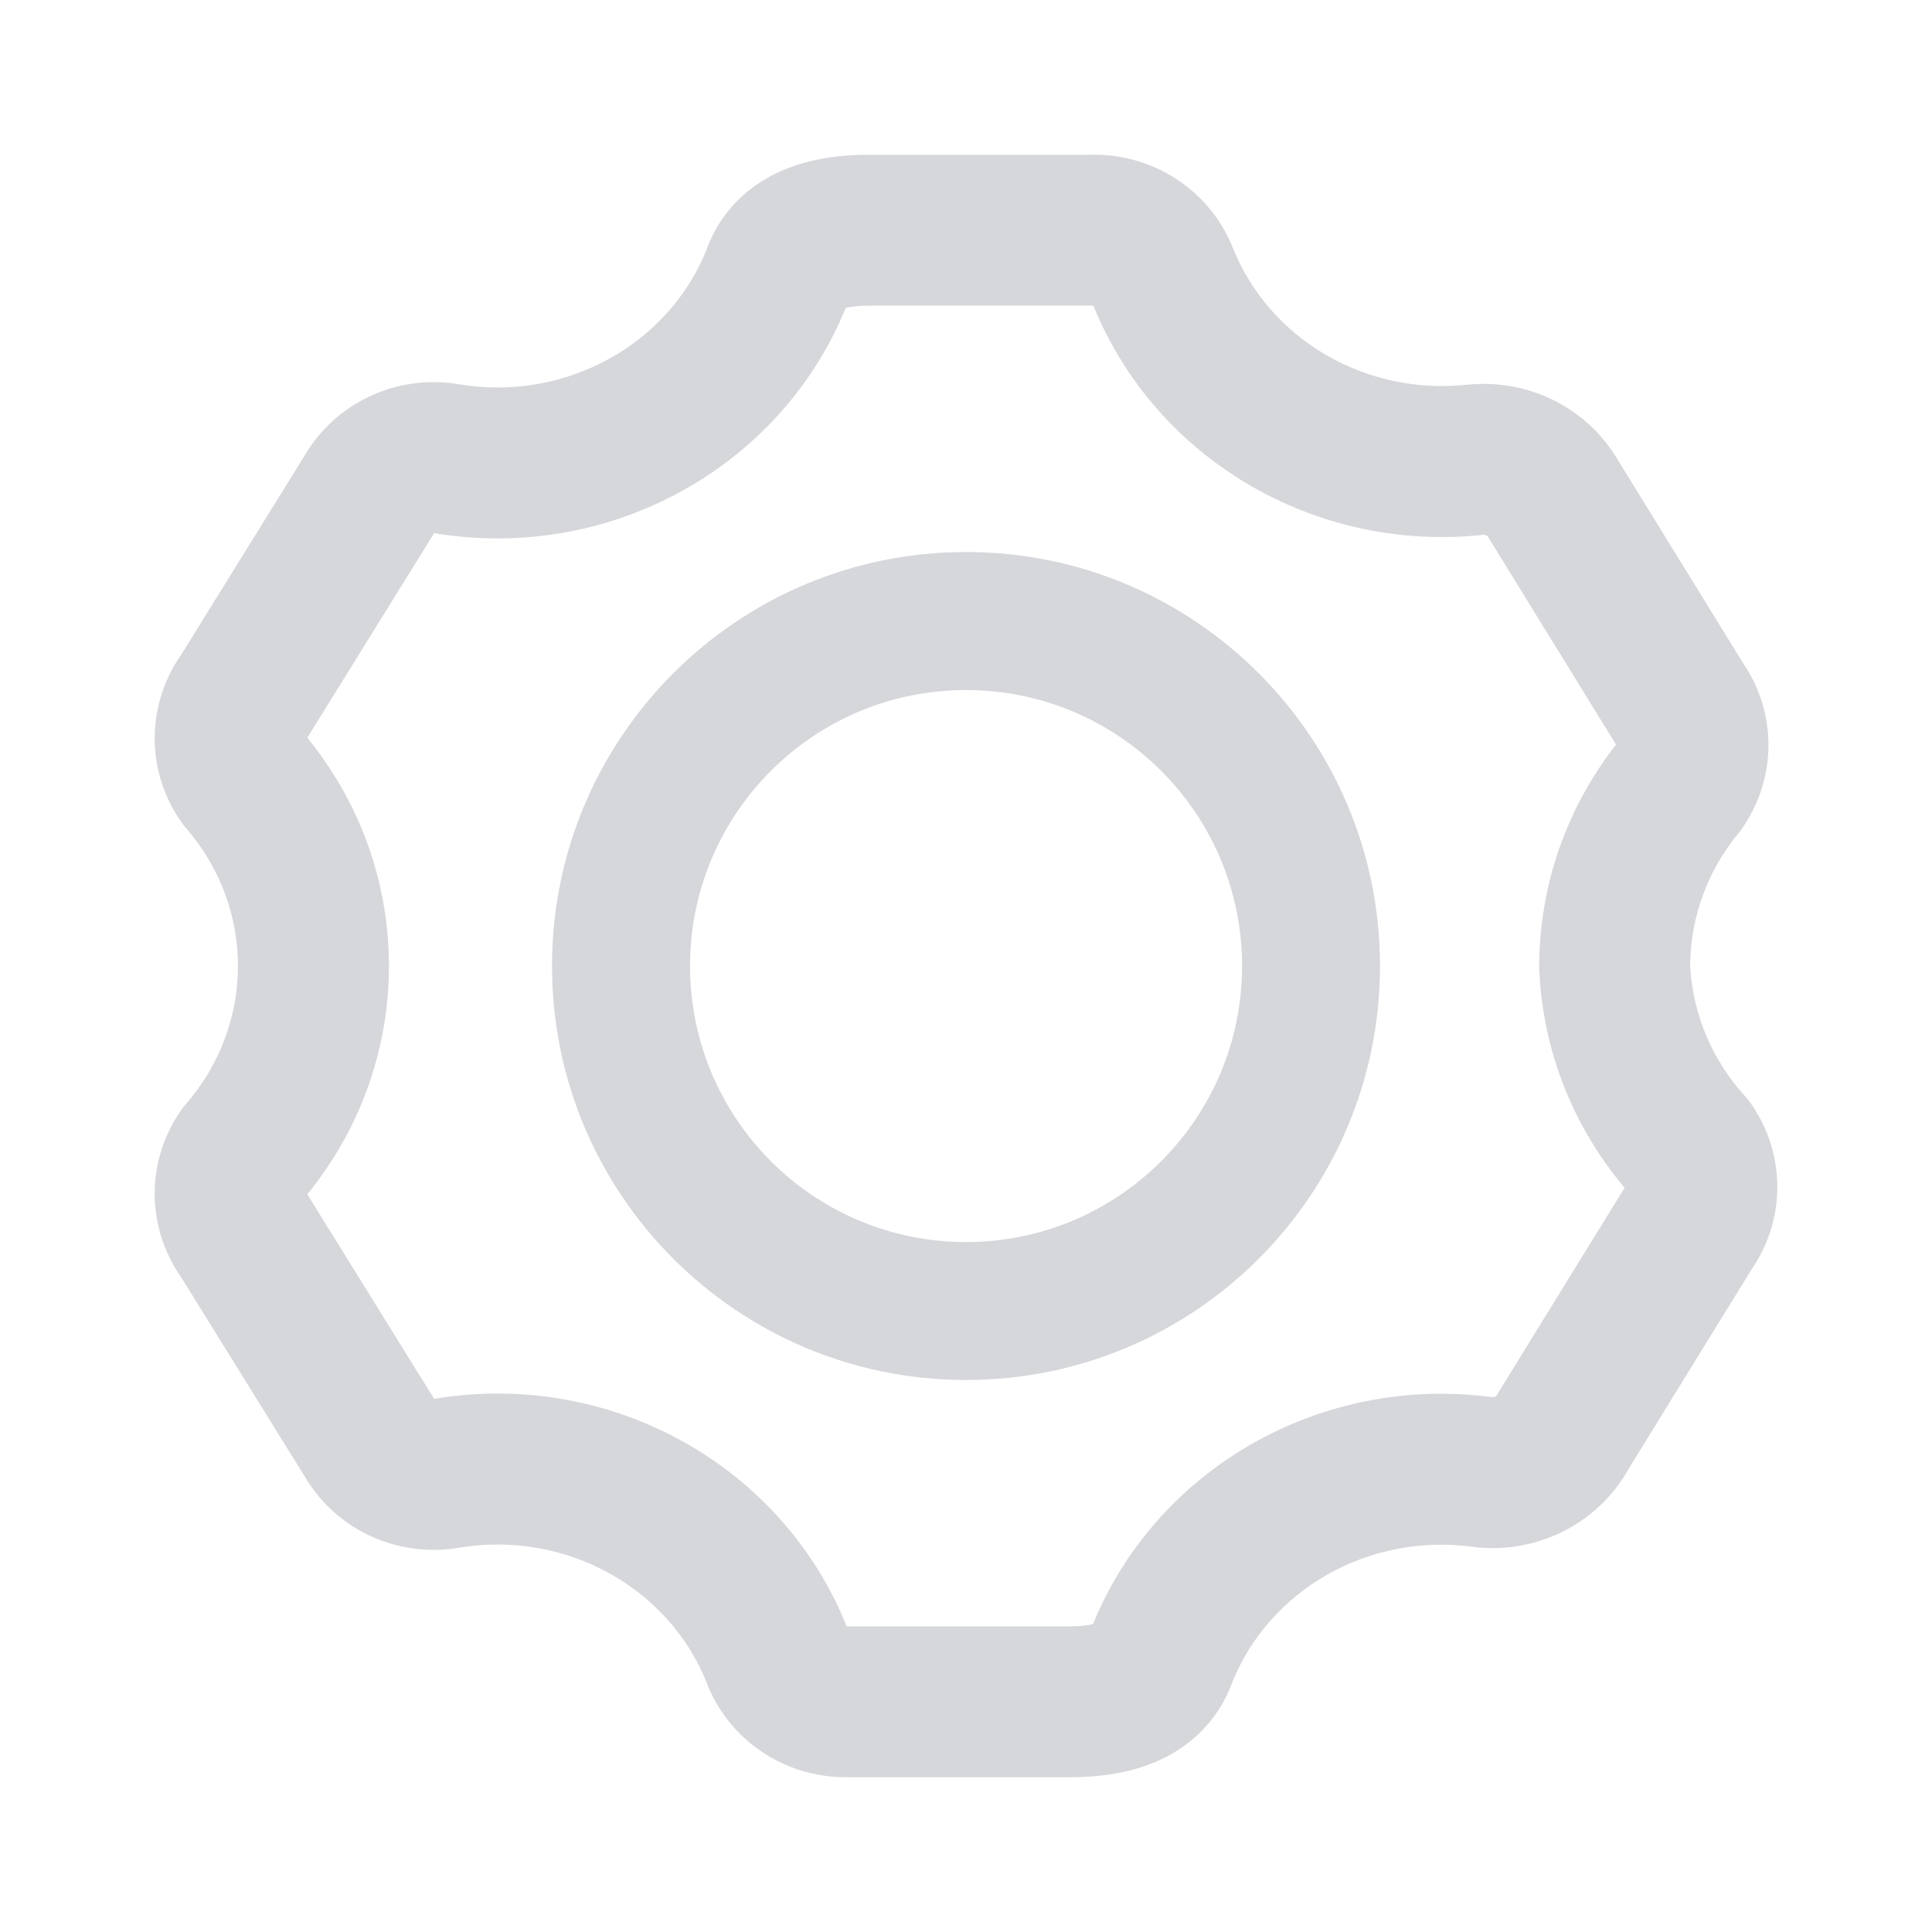 <svg width="18" height="18" viewBox="0 0 18 18" fill="none" xmlns="http://www.w3.org/2000/svg">
<path fill-rule="evenodd" clip-rule="evenodd" d="M10.175 1.442L10.181 1.441C10.743 1.436 11.257 1.766 11.475 2.283L11.479 2.291L11.482 2.299C11.819 3.156 12.719 3.688 13.671 3.584L13.675 3.584L13.695 3.582C14.256 3.533 14.796 3.808 15.077 4.292L15.084 4.303L16.246 6.188L16.252 6.196C16.554 6.654 16.551 7.246 16.242 7.701L16.233 7.715L16.216 7.739L16.198 7.761C15.912 8.108 15.754 8.536 15.747 8.977L15.746 8.991L15.747 9.005C15.772 9.446 15.948 9.867 16.249 10.203L16.259 10.214L16.289 10.248L16.315 10.285C16.633 10.741 16.64 11.341 16.334 11.804L16.328 11.812L15.166 13.697L15.16 13.709C14.879 14.191 14.338 14.467 13.778 14.418L13.761 14.417L13.746 14.415L13.732 14.413C12.755 14.275 11.814 14.813 11.471 15.698L11.47 15.702C11.36 15.987 11.154 16.215 10.876 16.363L10.864 16.369C10.612 16.499 10.313 16.558 9.968 16.558H7.899L7.894 16.558C7.337 16.564 6.828 16.241 6.606 15.732L6.599 15.717L6.595 15.707L6.592 15.697C6.241 14.791 5.265 14.251 4.269 14.421L4.264 14.422L4.243 14.425C3.683 14.507 3.127 14.245 2.841 13.759L1.678 11.884L1.673 11.878C1.361 11.415 1.364 10.81 1.683 10.35L1.693 10.336L1.713 10.309L1.734 10.284C2.378 9.54 2.378 8.46 1.734 7.716L1.713 7.691L1.693 7.664C1.364 7.202 1.358 6.59 1.673 6.122L1.678 6.116L2.841 4.24L2.842 4.238C3.129 3.754 3.684 3.493 4.243 3.575L4.264 3.578L4.269 3.579C5.265 3.749 6.241 3.209 6.592 2.303L6.593 2.298C6.705 2.009 6.914 1.778 7.198 1.631C7.451 1.501 7.75 1.442 8.095 1.442L10.175 1.442ZM13.818 4.983L13.777 4.987C12.229 5.136 10.762 4.266 10.187 2.848H10.187L10.173 2.813C10.178 2.825 10.182 2.836 10.187 2.848L8.095 2.848C8.021 2.848 7.96 2.853 7.912 2.862L7.905 2.863L7.894 2.865L7.884 2.868L7.88 2.869L7.866 2.901C7.25 4.366 5.681 5.224 4.081 4.973L4.045 4.967L2.863 6.873L2.894 6.912C3.867 8.14 3.867 9.86 2.894 11.088L2.863 11.127L4.045 13.033L4.081 13.027C5.697 12.773 7.282 13.651 7.885 15.144L7.888 15.152L9.968 15.152C10.042 15.152 10.103 15.147 10.151 15.138L10.159 15.137L10.169 15.134L10.179 15.132L10.184 15.131L10.196 15.1C10.798 13.669 12.312 12.814 13.881 13.014L13.905 13.017L13.908 13.017C13.925 13.017 13.938 13.01 13.944 13.002L13.945 13.001L13.953 12.985L15.136 11.066L15.124 11.052C14.653 10.487 14.378 9.789 14.342 9.059L14.341 9.035L14.34 9.02L14.34 9.005C14.341 8.257 14.592 7.532 15.055 6.939L15.056 6.937L13.871 5.014L13.862 4.999C13.857 4.99 13.839 4.98 13.818 4.983Z" fill="#D6D7DB"/>
<path fill-rule="evenodd" clip-rule="evenodd" d="M9 11.572C10.42 11.572 11.572 10.42 11.572 9C11.572 7.58 10.42 6.429 9 6.429C7.58 6.429 6.429 7.58 6.429 9C6.429 10.42 7.58 11.572 9 11.572ZM9 12.857C11.13 12.857 12.857 11.13 12.857 9C12.857 6.87 11.13 5.143 9 5.143C6.87 5.143 5.143 6.87 5.143 9C5.143 11.13 6.87 12.857 9 12.857Z" fill="#D6D7DB"/>
</svg>
